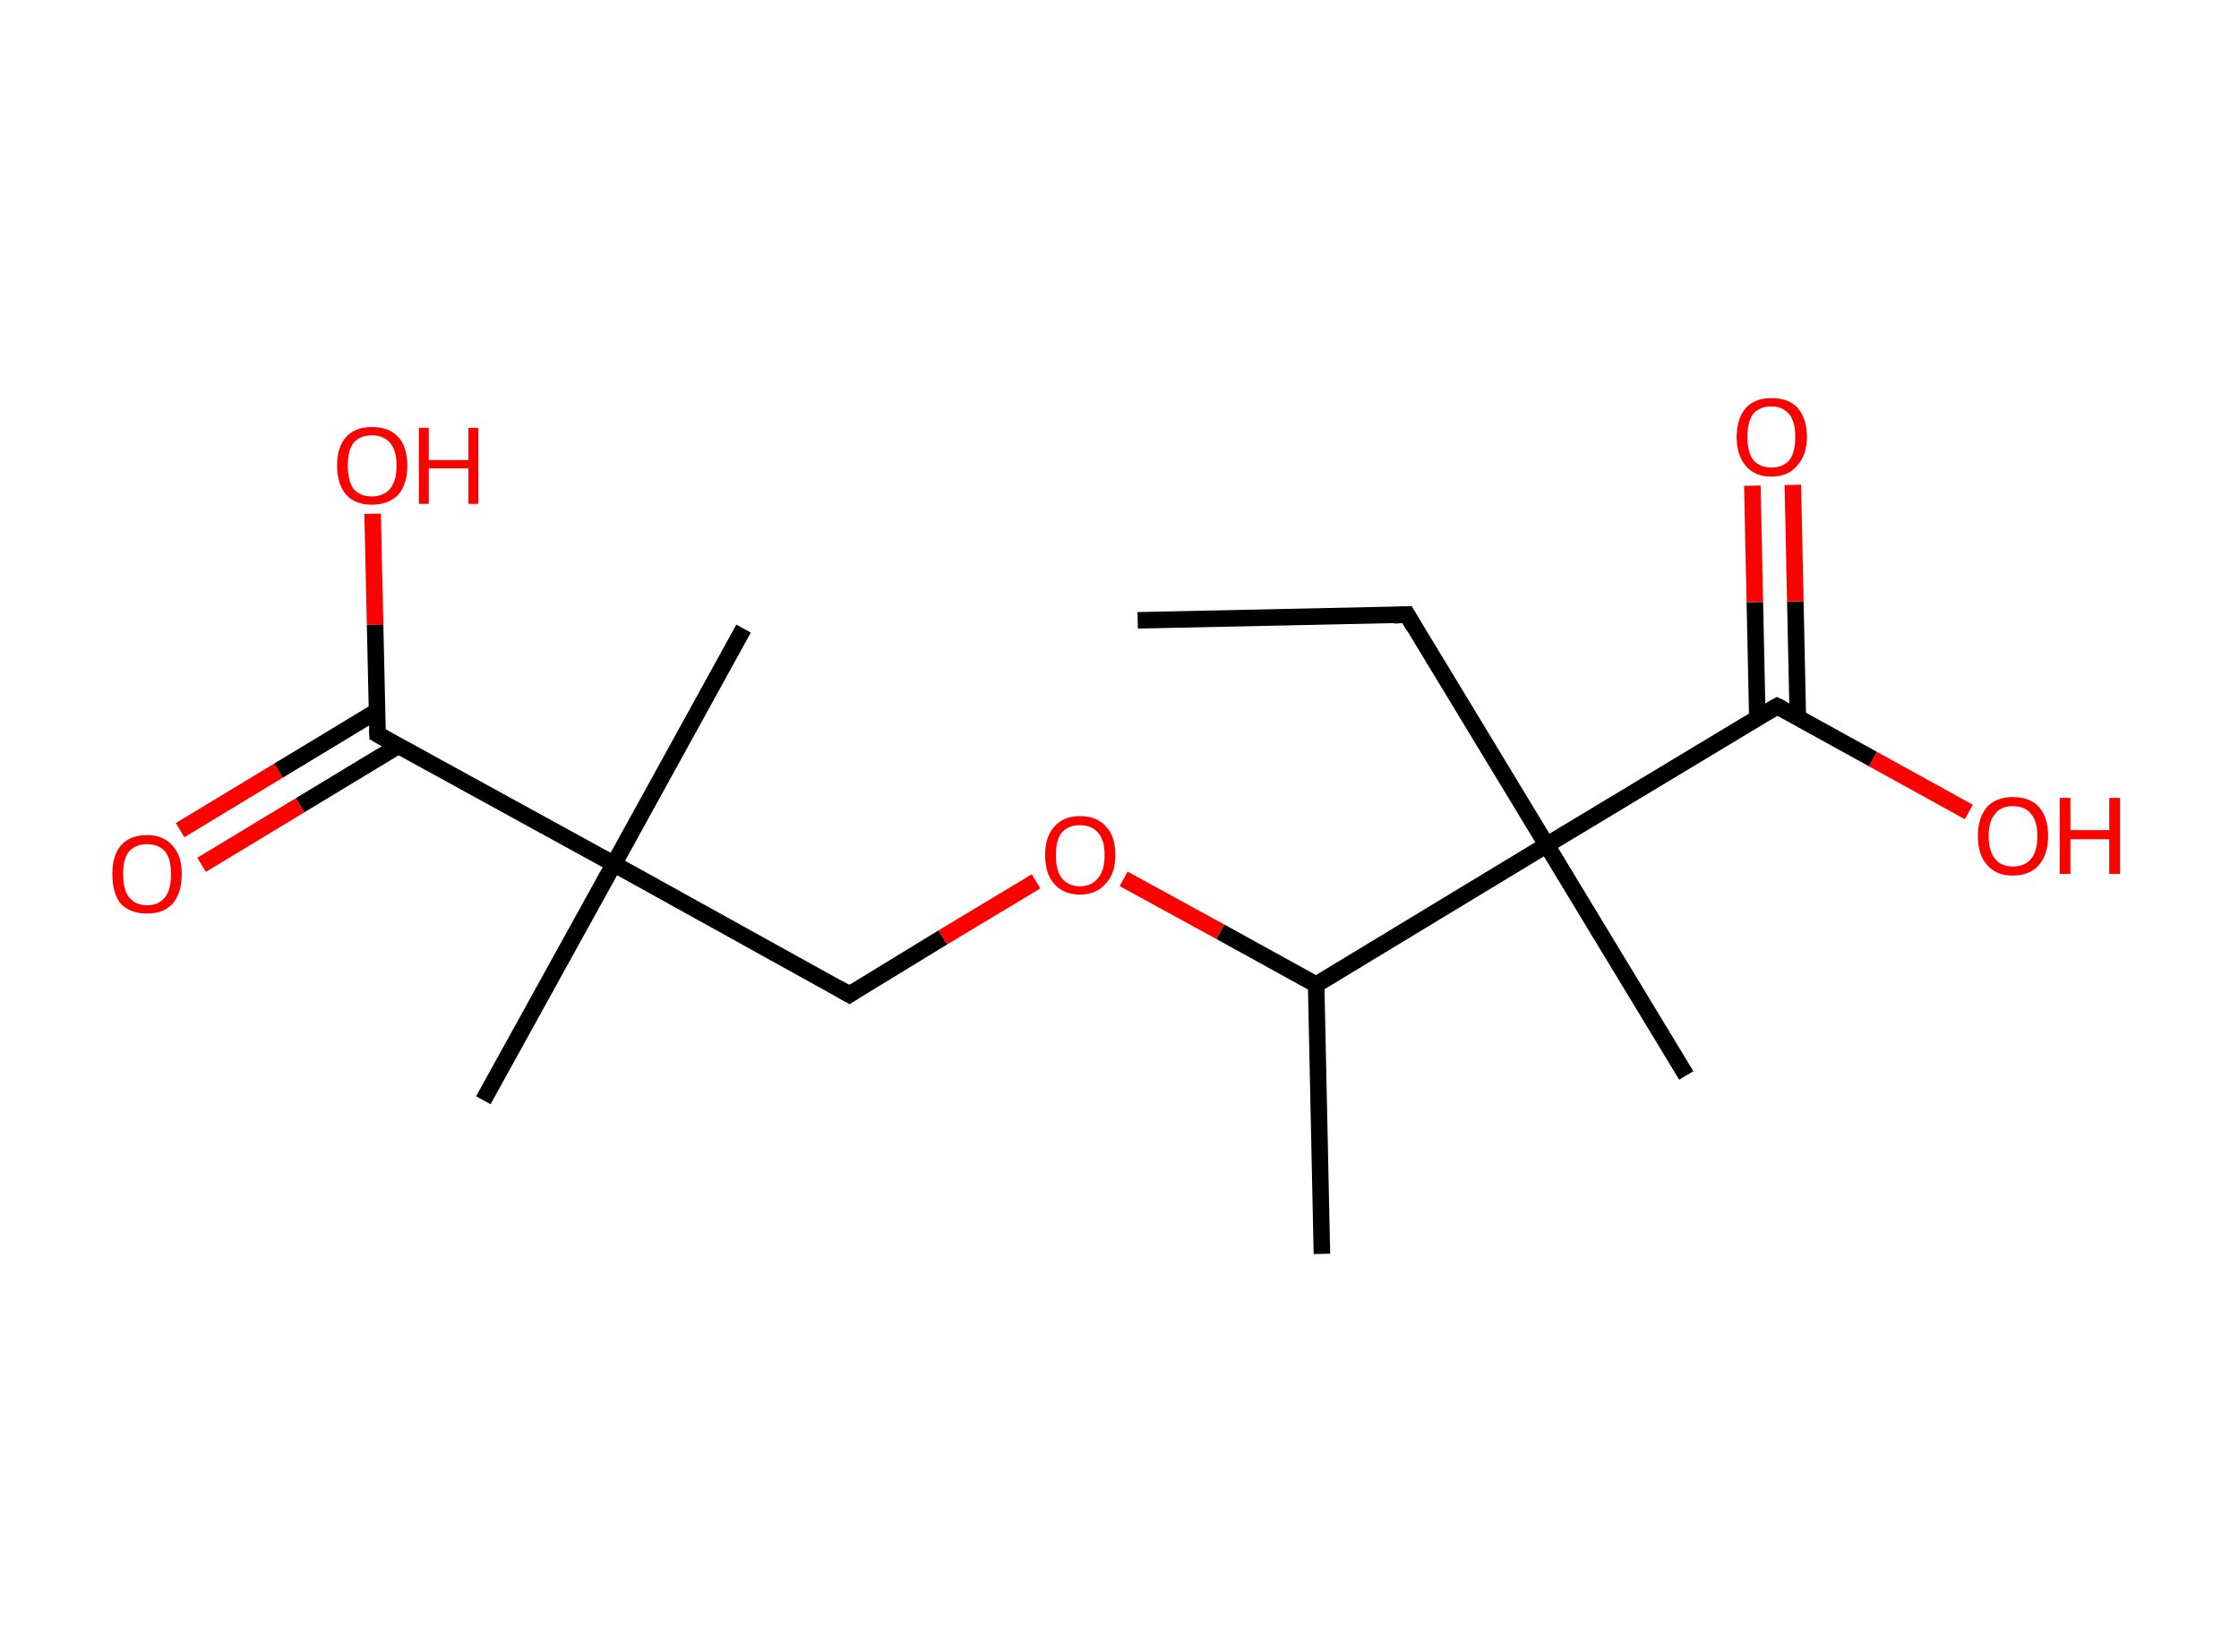 <?xml version='1.0' encoding='ASCII' standalone='yes'?>
<svg xmlns="http://www.w3.org/2000/svg" xmlns:rdkit="http://www.rdkit.org/xml" xmlns:xlink="http://www.w3.org/1999/xlink" version="1.1" baseProfile="full" xml:space="preserve" width="271px" height="200px" viewBox="0 0 271 200">
<!-- END OF HEADER -->
<rect style="opacity:1.0;fill:#FFFFFF;stroke:none" width="271.0" height="200.0" x="0.0" y="0.0"> </rect>
<path class="bond-0 atom-0 atom-1" d="M 137.7,75.1 L 170.3,74.4" style="fill:none;fill-rule:evenodd;stroke:#000000;stroke-width:2.0px;stroke-linecap:butt;stroke-linejoin:miter;stroke-opacity:1"/>
<path class="bond-1 atom-1 atom-2" d="M 170.3,74.4 L 187.2,102.3" style="fill:none;fill-rule:evenodd;stroke:#000000;stroke-width:2.0px;stroke-linecap:butt;stroke-linejoin:miter;stroke-opacity:1"/>
<path class="bond-2 atom-2 atom-3" d="M 187.2,102.3 L 204.1,130.2" style="fill:none;fill-rule:evenodd;stroke:#000000;stroke-width:2.0px;stroke-linecap:butt;stroke-linejoin:miter;stroke-opacity:1"/>
<path class="bond-3 atom-2 atom-4" d="M 187.2,102.3 L 215.1,85.5" style="fill:none;fill-rule:evenodd;stroke:#000000;stroke-width:2.0px;stroke-linecap:butt;stroke-linejoin:miter;stroke-opacity:1"/>
<path class="bond-4 atom-4 atom-5" d="M 217.6,86.8 L 217.3,72.8" style="fill:none;fill-rule:evenodd;stroke:#000000;stroke-width:2.0px;stroke-linecap:butt;stroke-linejoin:miter;stroke-opacity:1"/>
<path class="bond-4 atom-4 atom-5" d="M 217.3,72.8 L 217.0,58.7" style="fill:none;fill-rule:evenodd;stroke:#FF0000;stroke-width:2.0px;stroke-linecap:butt;stroke-linejoin:miter;stroke-opacity:1"/>
<path class="bond-4 atom-4 atom-5" d="M 212.7,86.9 L 212.4,72.9" style="fill:none;fill-rule:evenodd;stroke:#000000;stroke-width:2.0px;stroke-linecap:butt;stroke-linejoin:miter;stroke-opacity:1"/>
<path class="bond-4 atom-4 atom-5" d="M 212.4,72.9 L 212.1,58.8" style="fill:none;fill-rule:evenodd;stroke:#FF0000;stroke-width:2.0px;stroke-linecap:butt;stroke-linejoin:miter;stroke-opacity:1"/>
<path class="bond-5 atom-4 atom-6" d="M 215.1,85.5 L 226.7,91.9" style="fill:none;fill-rule:evenodd;stroke:#000000;stroke-width:2.0px;stroke-linecap:butt;stroke-linejoin:miter;stroke-opacity:1"/>
<path class="bond-5 atom-4 atom-6" d="M 226.7,91.9 L 238.3,98.3" style="fill:none;fill-rule:evenodd;stroke:#FF0000;stroke-width:2.0px;stroke-linecap:butt;stroke-linejoin:miter;stroke-opacity:1"/>
<path class="bond-6 atom-2 atom-7" d="M 187.2,102.3 L 159.3,119.2" style="fill:none;fill-rule:evenodd;stroke:#000000;stroke-width:2.0px;stroke-linecap:butt;stroke-linejoin:miter;stroke-opacity:1"/>
<path class="bond-7 atom-7 atom-8" d="M 159.3,119.2 L 160.0,151.8" style="fill:none;fill-rule:evenodd;stroke:#000000;stroke-width:2.0px;stroke-linecap:butt;stroke-linejoin:miter;stroke-opacity:1"/>
<path class="bond-8 atom-7 atom-9" d="M 159.3,119.2 L 147.7,112.8" style="fill:none;fill-rule:evenodd;stroke:#000000;stroke-width:2.0px;stroke-linecap:butt;stroke-linejoin:miter;stroke-opacity:1"/>
<path class="bond-8 atom-7 atom-9" d="M 147.7,112.8 L 136.0,106.4" style="fill:none;fill-rule:evenodd;stroke:#FF0000;stroke-width:2.0px;stroke-linecap:butt;stroke-linejoin:miter;stroke-opacity:1"/>
<path class="bond-9 atom-9 atom-10" d="M 125.4,106.7 L 114.1,113.5" style="fill:none;fill-rule:evenodd;stroke:#FF0000;stroke-width:2.0px;stroke-linecap:butt;stroke-linejoin:miter;stroke-opacity:1"/>
<path class="bond-9 atom-9 atom-10" d="M 114.1,113.5 L 102.8,120.4" style="fill:none;fill-rule:evenodd;stroke:#000000;stroke-width:2.0px;stroke-linecap:butt;stroke-linejoin:miter;stroke-opacity:1"/>
<path class="bond-10 atom-10 atom-11" d="M 102.8,120.4 L 74.3,104.6" style="fill:none;fill-rule:evenodd;stroke:#000000;stroke-width:2.0px;stroke-linecap:butt;stroke-linejoin:miter;stroke-opacity:1"/>
<path class="bond-11 atom-11 atom-12" d="M 74.3,104.6 L 90.0,76.1" style="fill:none;fill-rule:evenodd;stroke:#000000;stroke-width:2.0px;stroke-linecap:butt;stroke-linejoin:miter;stroke-opacity:1"/>
<path class="bond-12 atom-11 atom-13" d="M 74.3,104.6 L 58.5,133.2" style="fill:none;fill-rule:evenodd;stroke:#000000;stroke-width:2.0px;stroke-linecap:butt;stroke-linejoin:miter;stroke-opacity:1"/>
<path class="bond-13 atom-11 atom-14" d="M 74.3,104.6 L 45.7,88.9" style="fill:none;fill-rule:evenodd;stroke:#000000;stroke-width:2.0px;stroke-linecap:butt;stroke-linejoin:miter;stroke-opacity:1"/>
<path class="bond-14 atom-14 atom-15" d="M 45.6,86.1 L 33.7,93.3" style="fill:none;fill-rule:evenodd;stroke:#000000;stroke-width:2.0px;stroke-linecap:butt;stroke-linejoin:miter;stroke-opacity:1"/>
<path class="bond-14 atom-14 atom-15" d="M 33.7,93.3 L 21.8,100.5" style="fill:none;fill-rule:evenodd;stroke:#FF0000;stroke-width:2.0px;stroke-linecap:butt;stroke-linejoin:miter;stroke-opacity:1"/>
<path class="bond-14 atom-14 atom-15" d="M 48.2,90.3 L 36.3,97.5" style="fill:none;fill-rule:evenodd;stroke:#000000;stroke-width:2.0px;stroke-linecap:butt;stroke-linejoin:miter;stroke-opacity:1"/>
<path class="bond-14 atom-14 atom-15" d="M 36.3,97.5 L 24.4,104.7" style="fill:none;fill-rule:evenodd;stroke:#FF0000;stroke-width:2.0px;stroke-linecap:butt;stroke-linejoin:miter;stroke-opacity:1"/>
<path class="bond-15 atom-14 atom-16" d="M 45.7,88.9 L 45.4,75.6" style="fill:none;fill-rule:evenodd;stroke:#000000;stroke-width:2.0px;stroke-linecap:butt;stroke-linejoin:miter;stroke-opacity:1"/>
<path class="bond-15 atom-14 atom-16" d="M 45.4,75.6 L 45.1,62.2" style="fill:none;fill-rule:evenodd;stroke:#FF0000;stroke-width:2.0px;stroke-linecap:butt;stroke-linejoin:miter;stroke-opacity:1"/>
<path d="M 168.7,74.5 L 170.3,74.4 L 171.1,75.8" style="fill:none;stroke:#000000;stroke-width:2.0px;stroke-linecap:butt;stroke-linejoin:miter;stroke-opacity:1;"/>
<path d="M 213.7,86.3 L 215.1,85.5 L 215.7,85.8" style="fill:none;stroke:#000000;stroke-width:2.0px;stroke-linecap:butt;stroke-linejoin:miter;stroke-opacity:1;"/>
<path d="M 103.4,120.0 L 102.8,120.4 L 101.4,119.6" style="fill:none;stroke:#000000;stroke-width:2.0px;stroke-linecap:butt;stroke-linejoin:miter;stroke-opacity:1;"/>
<path d="M 47.1,89.7 L 45.7,88.9 L 45.7,88.3" style="fill:none;stroke:#000000;stroke-width:2.0px;stroke-linecap:butt;stroke-linejoin:miter;stroke-opacity:1;"/>
<path class="atom-5" d="M 210.2 52.9 Q 210.2 50.7, 211.3 49.4 Q 212.4 48.2, 214.4 48.2 Q 216.5 48.2, 217.6 49.4 Q 218.7 50.7, 218.7 52.9 Q 218.7 55.1, 217.5 56.4 Q 216.4 57.7, 214.4 57.7 Q 212.4 57.7, 211.3 56.4 Q 210.2 55.1, 210.2 52.9 M 214.4 56.6 Q 215.8 56.6, 216.6 55.7 Q 217.3 54.7, 217.3 52.9 Q 217.3 51.1, 216.6 50.2 Q 215.8 49.2, 214.4 49.2 Q 213.0 49.2, 212.2 50.1 Q 211.5 51.1, 211.5 52.9 Q 211.5 54.7, 212.2 55.7 Q 213.0 56.6, 214.4 56.6 " fill="#FF0000"/>
<path class="atom-6" d="M 239.4 101.2 Q 239.4 99.0, 240.5 97.7 Q 241.6 96.5, 243.6 96.5 Q 245.7 96.5, 246.8 97.7 Q 247.9 99.0, 247.9 101.2 Q 247.9 103.4, 246.8 104.7 Q 245.7 106.0, 243.6 106.0 Q 241.6 106.0, 240.5 104.7 Q 239.4 103.5, 239.4 101.2 M 243.6 104.9 Q 245.1 104.9, 245.8 104.0 Q 246.6 103.1, 246.6 101.2 Q 246.6 99.4, 245.8 98.5 Q 245.1 97.6, 243.6 97.6 Q 242.2 97.6, 241.5 98.5 Q 240.7 99.4, 240.7 101.2 Q 240.7 103.1, 241.5 104.0 Q 242.2 104.9, 243.6 104.9 " fill="#FF0000"/>
<path class="atom-6" d="M 249.3 96.6 L 250.6 96.6 L 250.6 100.5 L 255.3 100.5 L 255.3 96.6 L 256.6 96.6 L 256.6 105.8 L 255.3 105.8 L 255.3 101.6 L 250.6 101.6 L 250.6 105.8 L 249.3 105.8 L 249.3 96.6 " fill="#FF0000"/>
<path class="atom-9" d="M 126.5 103.5 Q 126.5 101.3, 127.6 100.1 Q 128.7 98.8, 130.7 98.8 Q 132.8 98.8, 133.9 100.1 Q 135.0 101.3, 135.0 103.5 Q 135.0 105.8, 133.8 107.0 Q 132.7 108.3, 130.7 108.3 Q 128.7 108.3, 127.6 107.0 Q 126.5 105.8, 126.5 103.5 M 130.7 107.3 Q 132.1 107.3, 132.9 106.3 Q 133.7 105.4, 133.7 103.5 Q 133.7 101.7, 132.9 100.8 Q 132.1 99.9, 130.7 99.9 Q 129.3 99.9, 128.5 100.8 Q 127.8 101.7, 127.8 103.5 Q 127.8 105.4, 128.5 106.3 Q 129.3 107.3, 130.7 107.3 " fill="#FF0000"/>
<path class="atom-15" d="M 13.6 105.8 Q 13.6 103.6, 14.6 102.4 Q 15.7 101.1, 17.8 101.1 Q 19.8 101.1, 20.9 102.4 Q 22.0 103.6, 22.0 105.8 Q 22.0 108.1, 20.9 109.4 Q 19.8 110.6, 17.8 110.6 Q 15.8 110.6, 14.6 109.4 Q 13.6 108.1, 13.6 105.8 M 17.8 109.6 Q 19.2 109.6, 20.0 108.6 Q 20.7 107.7, 20.7 105.8 Q 20.7 104.0, 20.0 103.1 Q 19.2 102.2, 17.8 102.2 Q 16.4 102.2, 15.6 103.1 Q 14.9 104.0, 14.9 105.8 Q 14.9 107.7, 15.6 108.6 Q 16.4 109.6, 17.8 109.6 " fill="#FF0000"/>
<path class="atom-16" d="M 40.8 56.4 Q 40.8 54.1, 41.9 52.9 Q 43.0 51.7, 45.0 51.7 Q 47.1 51.7, 48.2 52.9 Q 49.3 54.1, 49.3 56.4 Q 49.3 58.6, 48.2 59.9 Q 47.0 61.1, 45.0 61.1 Q 43.0 61.1, 41.9 59.9 Q 40.8 58.6, 40.8 56.4 M 45.0 60.1 Q 46.4 60.1, 47.2 59.2 Q 48.0 58.2, 48.0 56.4 Q 48.0 54.5, 47.2 53.6 Q 46.4 52.7, 45.0 52.7 Q 43.6 52.7, 42.8 53.6 Q 42.1 54.5, 42.1 56.4 Q 42.1 58.2, 42.8 59.2 Q 43.6 60.1, 45.0 60.1 " fill="#FF0000"/>
<path class="atom-16" d="M 50.7 51.8 L 51.9 51.8 L 51.9 55.7 L 56.7 55.7 L 56.7 51.8 L 57.9 51.8 L 57.9 61.0 L 56.7 61.0 L 56.7 56.7 L 51.9 56.7 L 51.9 61.0 L 50.7 61.0 L 50.7 51.8 " fill="#FF0000"/>
</svg>
